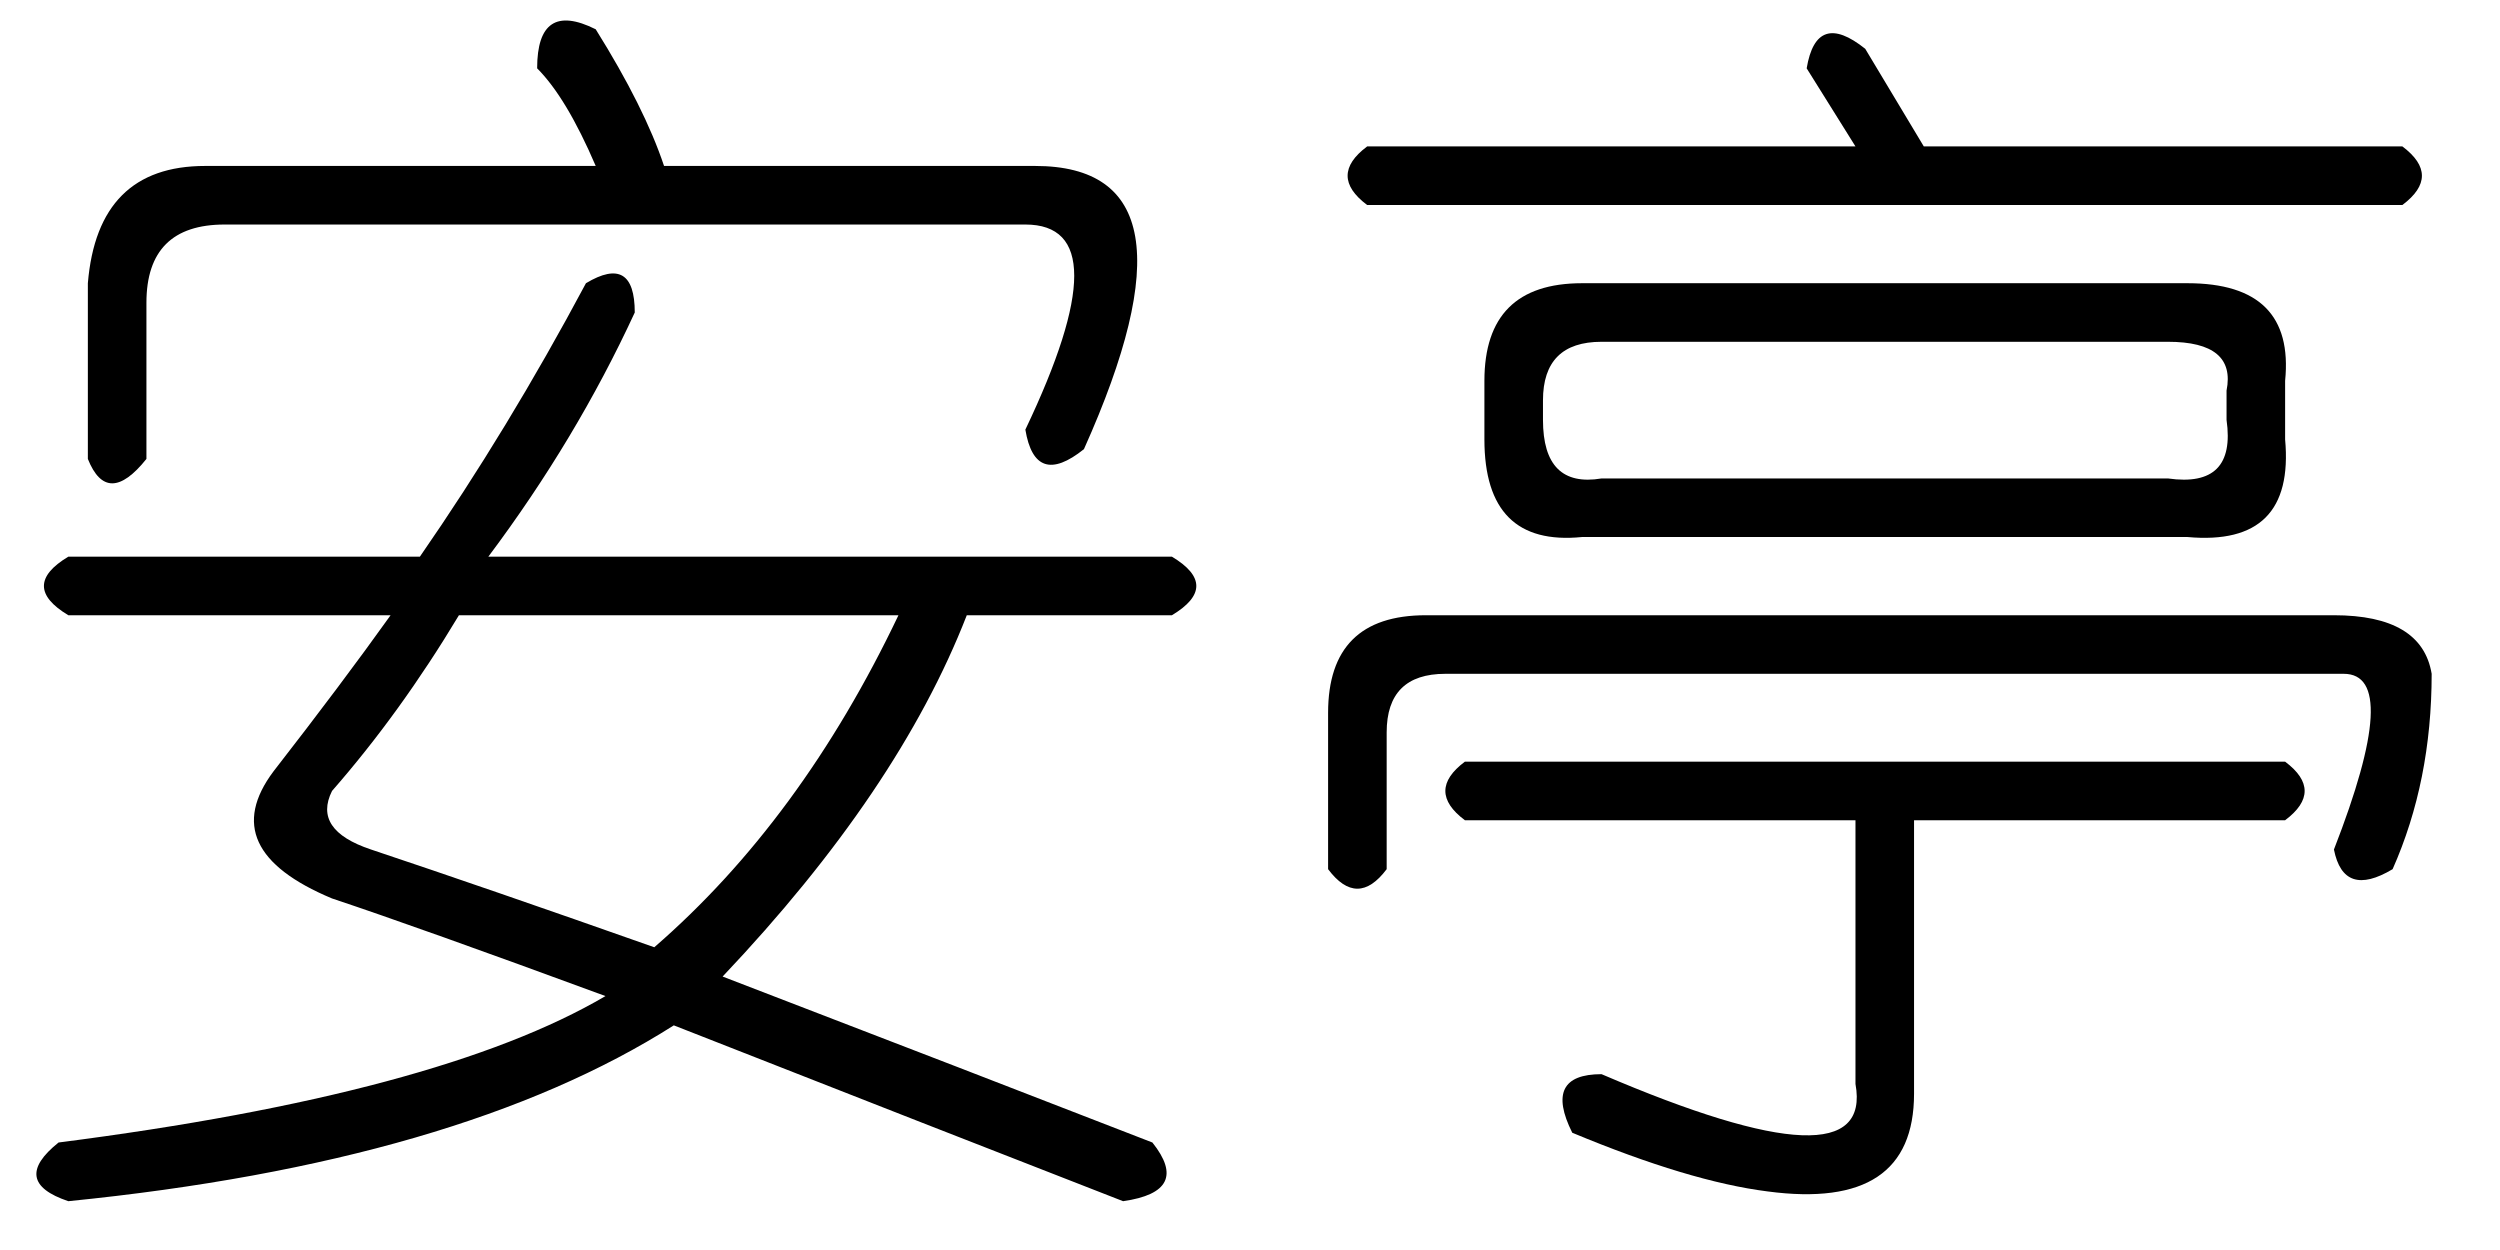 <?xml version='1.0' encoding='UTF-8'?>
<!-- This file was generated by dvisvgm 2.3.5 -->
<svg height='10.5pt' version='1.1' viewBox='-72 -72 21 10.5' width='21pt' xmlns='http://www.w3.org/2000/svg' xmlns:xlink='http://www.w3.org/1999/xlink'>
<defs>
<path d='M5.168 -8.203L5.66 -7.383H9.68Q10.008 -7.137 9.68 -6.891H0.984Q0.656 -7.137 0.984 -7.383H5.086L4.676 -8.039Q4.758 -8.531 5.168 -8.203ZM2.789 -6.234H7.875Q8.777 -6.234 8.695 -5.414V-4.922Q8.777 -4.02 7.875 -4.102H2.789Q1.969 -4.02 1.969 -4.922V-5.414Q1.969 -6.234 2.789 -6.234ZM7.711 -5.742H2.953Q2.461 -5.742 2.461 -5.25V-5.086Q2.461 -4.512 2.953 -4.594H7.711Q8.285 -4.512 8.203 -5.086V-5.332Q8.285 -5.742 7.711 -5.742ZM1.477 -3.445H9.105Q9.844 -3.445 9.926 -2.953Q9.926 -2.051 9.598 -1.312Q9.187 -1.066 9.105 -1.477Q9.68 -2.953 9.187 -2.953H1.641Q1.148 -2.953 1.148 -2.461V-1.312Q0.902 -0.984 0.656 -1.312V-2.625Q0.656 -3.445 1.477 -3.445ZM1.805 -2.215H8.695Q9.023 -1.969 8.695 -1.723H5.578V0.574Q5.578 1.559 4.348 1.395Q3.691 1.312 2.707 0.902Q2.461 0.41 2.953 0.41Q5.25 1.395 5.086 0.492V-1.723H1.805Q1.477 -1.969 1.805 -2.215Z' id='g0-988'/>
<path d='M4.922 -6.234Q5.332 -6.48 5.332 -5.988Q4.84 -4.922 4.102 -3.937H9.844Q10.254 -3.691 9.844 -3.445H8.121Q7.547 -1.969 6.07 -0.41Q8.203 0.41 9.68 0.984Q10.008 1.395 9.434 1.477Q7.957 0.902 5.66 0Q3.855 1.148 0.574 1.477Q0.082 1.312 0.492 0.984Q3.691 0.574 5.086 -0.246Q3.527 -0.82 2.789 -1.066Q1.805 -1.477 2.297 -2.133Q2.871 -2.871 3.281 -3.445H0.574Q0.164 -3.691 0.574 -3.937H3.527Q4.266 -5.004 4.922 -6.234ZM7.547 -3.445H3.855Q3.363 -2.625 2.789 -1.969Q2.625 -1.641 3.117 -1.477Q4.102 -1.148 5.496 -0.656Q6.727 -1.723 7.547 -3.445ZM5.004 -7.219Q4.758 -7.793 4.512 -8.039Q4.512 -8.613 5.004 -8.367Q5.414 -7.711 5.578 -7.219H8.695Q10.172 -7.219 9.105 -4.84Q8.695 -4.512 8.613 -5.004Q9.434 -6.727 8.613 -6.727H1.887Q1.23 -6.727 1.23 -6.07V-4.758Q0.902 -4.348 0.738 -4.758V-6.234Q0.82 -7.219 1.723 -7.219H5.004Z' id='g0-4280'/>
</defs>
<g id='page1'>
<use x='-72' xlink:href='#g0-4280' y='-63.387'/>
<use x='-61.5' xlink:href='#g0-988' y='-63.387'/>
</g>
</svg>